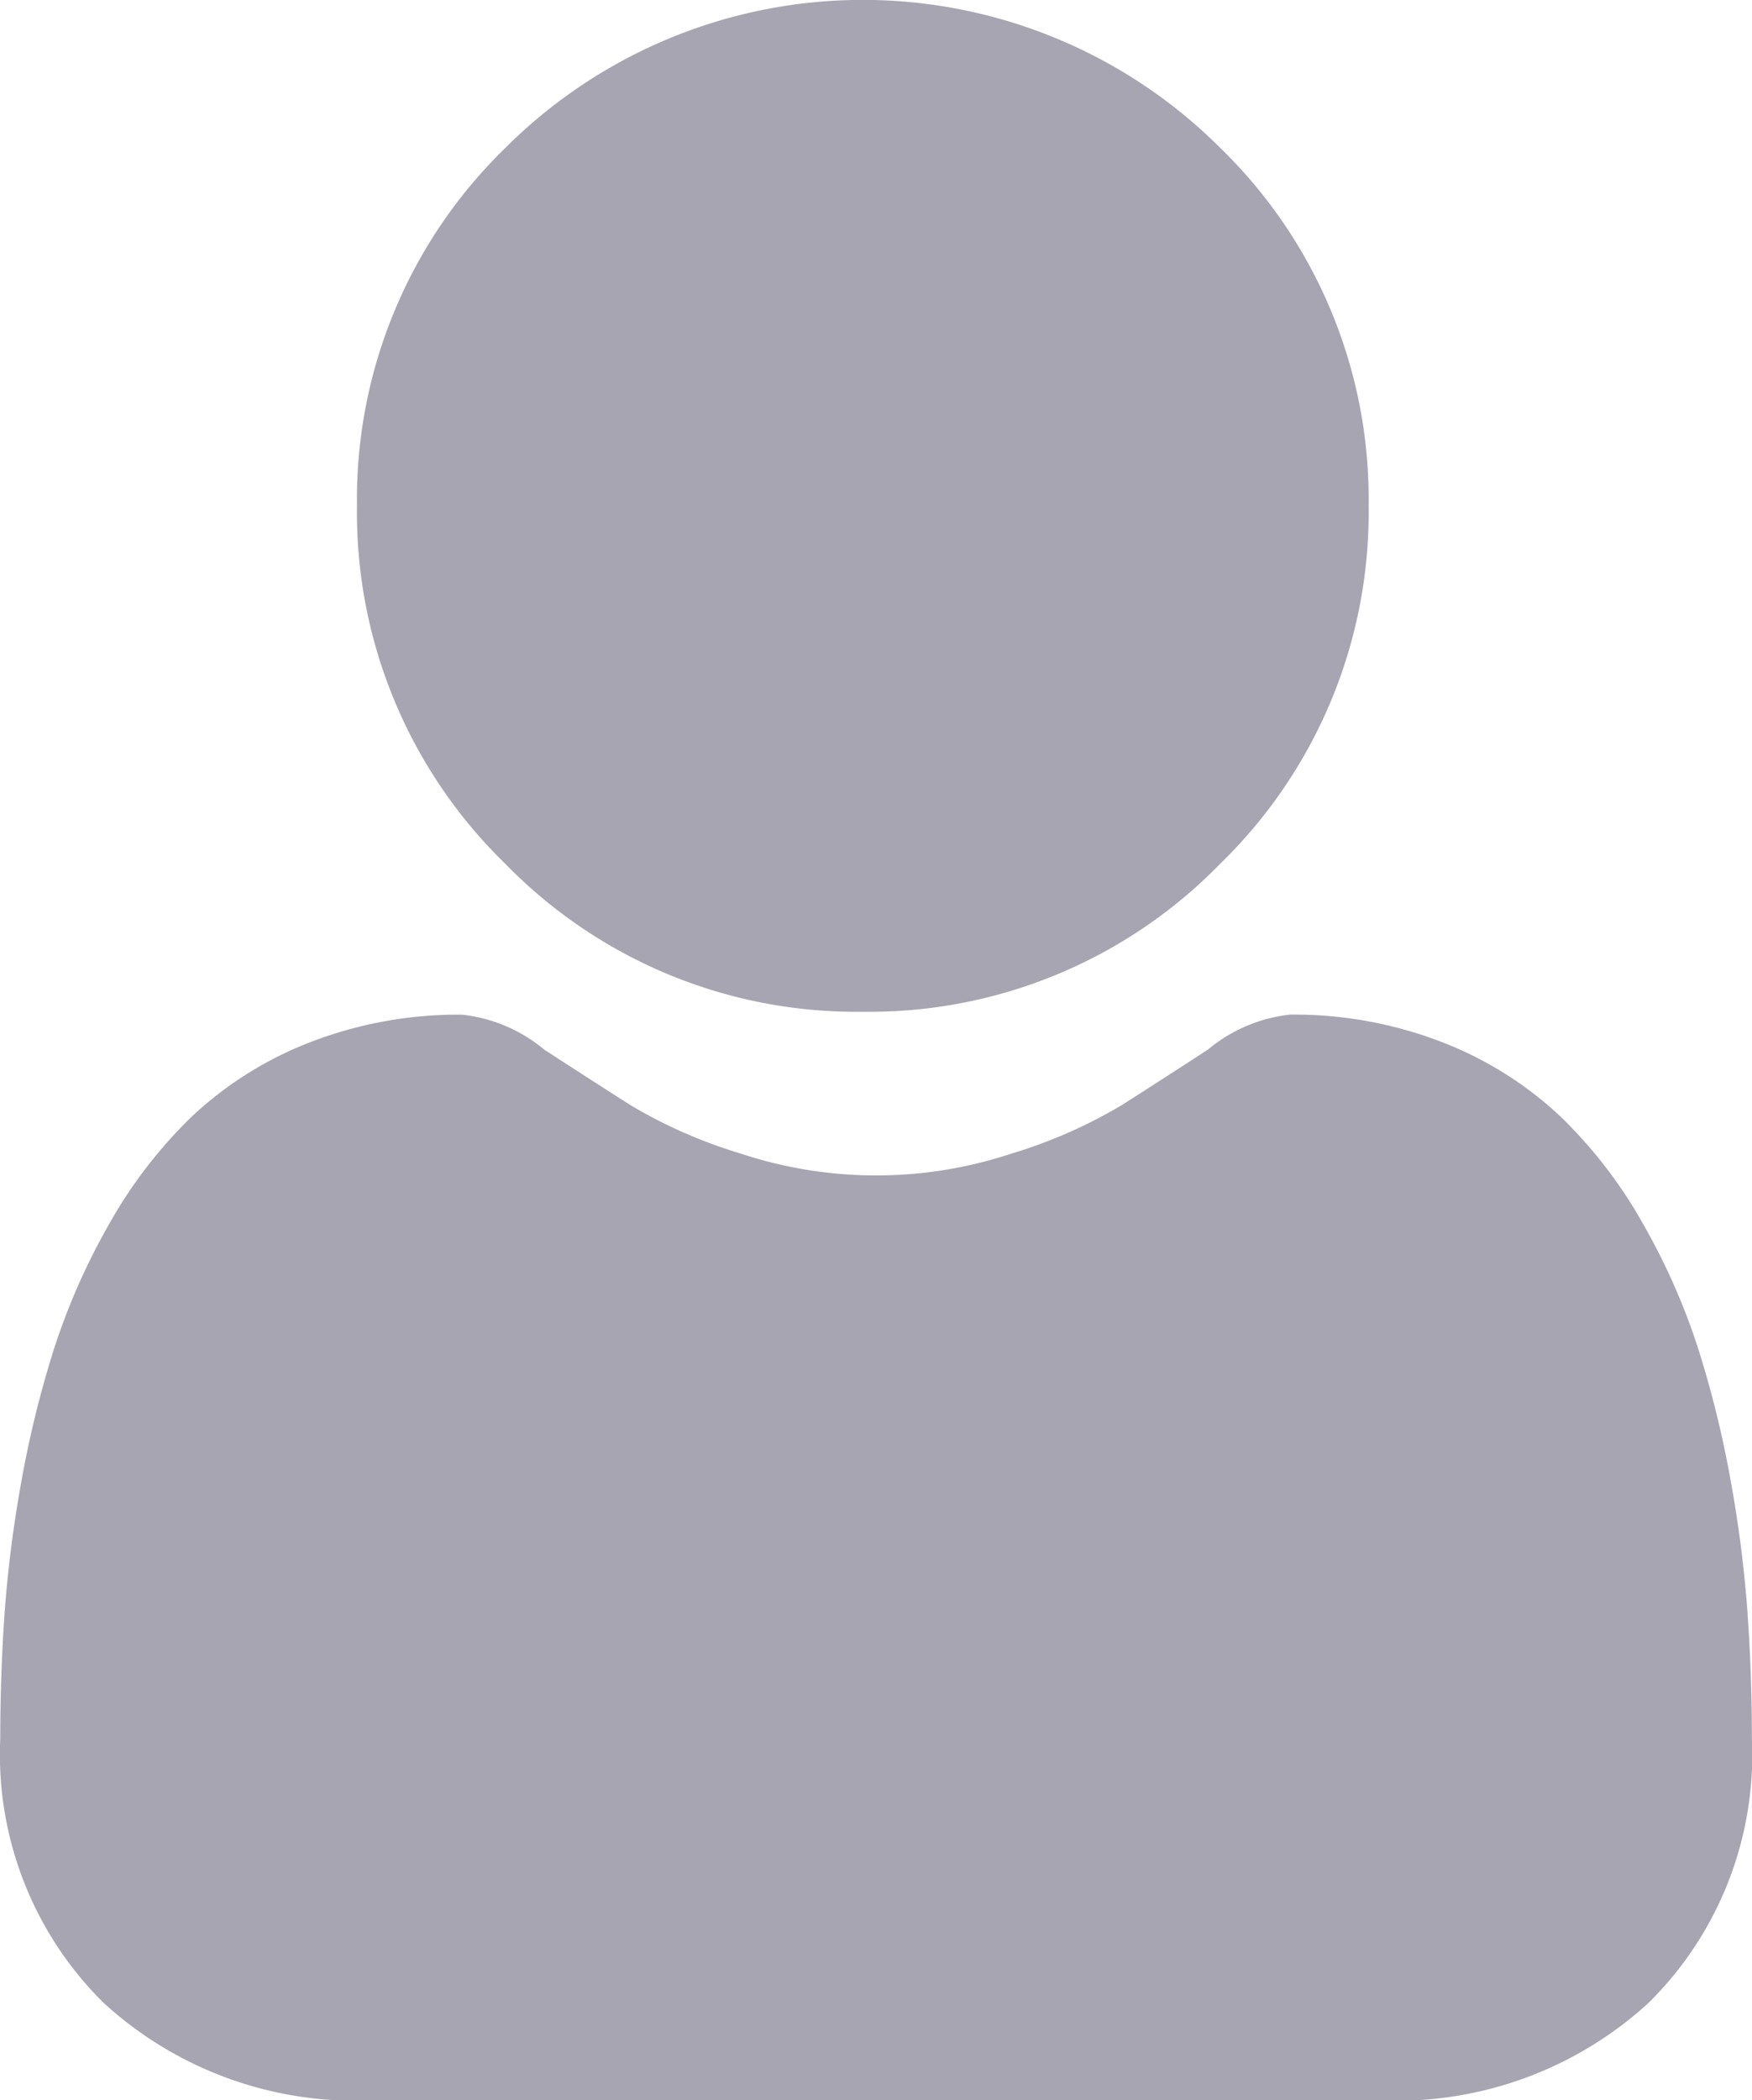 <svg id="user" xmlns="http://www.w3.org/2000/svg" width="20.912" height="25.065" viewBox="0 0 20.912 25.065">
  <path id="Path_23" data-name="Path 23" d="M93.069,12.074a5.841,5.841,0,0,0,4.269-1.769,5.841,5.841,0,0,0,1.769-4.269,5.842,5.842,0,0,0-1.769-4.269,6.036,6.036,0,0,0-8.537,0,5.842,5.842,0,0,0-1.769,4.268A5.841,5.841,0,0,0,88.8,10.306,5.843,5.843,0,0,0,93.069,12.074Zm0,0" transform="translate(-82.771 0)" fill="#a7a5b2"/>
  <path id="Path_24" data-name="Path 24" d="M20.861,254.483a14.911,14.911,0,0,0-.2-1.584,12.478,12.478,0,0,0-.39-1.592,7.865,7.865,0,0,0-.655-1.485,5.6,5.6,0,0,0-.987-1.286,4.352,4.352,0,0,0-1.418-.891,4.9,4.9,0,0,0-1.81-.328,1.837,1.837,0,0,0-.981.416c-.294.192-.638.414-1.022.659a5.857,5.857,0,0,1-1.323.583,5.136,5.136,0,0,1-3.235,0,5.844,5.844,0,0,1-1.322-.582c-.38-.243-.725-.465-1.023-.659a1.835,1.835,0,0,0-.981-.416,4.894,4.894,0,0,0-1.81.328,4.348,4.348,0,0,0-1.418.891,5.6,5.6,0,0,0-.987,1.286,7.88,7.88,0,0,0-.655,1.485A12.508,12.508,0,0,0,.253,252.9a14.859,14.859,0,0,0-.2,1.584c-.033.48-.05.977-.05,1.48a4.162,4.162,0,0,0,1.236,3.149,4.45,4.45,0,0,0,3.185,1.162H16.49a4.449,4.449,0,0,0,3.185-1.162,4.16,4.16,0,0,0,1.236-3.149c0-.505-.017-1-.051-1.481Zm0,0" transform="translate(0 -235.209)" fill="#a7a5b2"/>
</svg>
